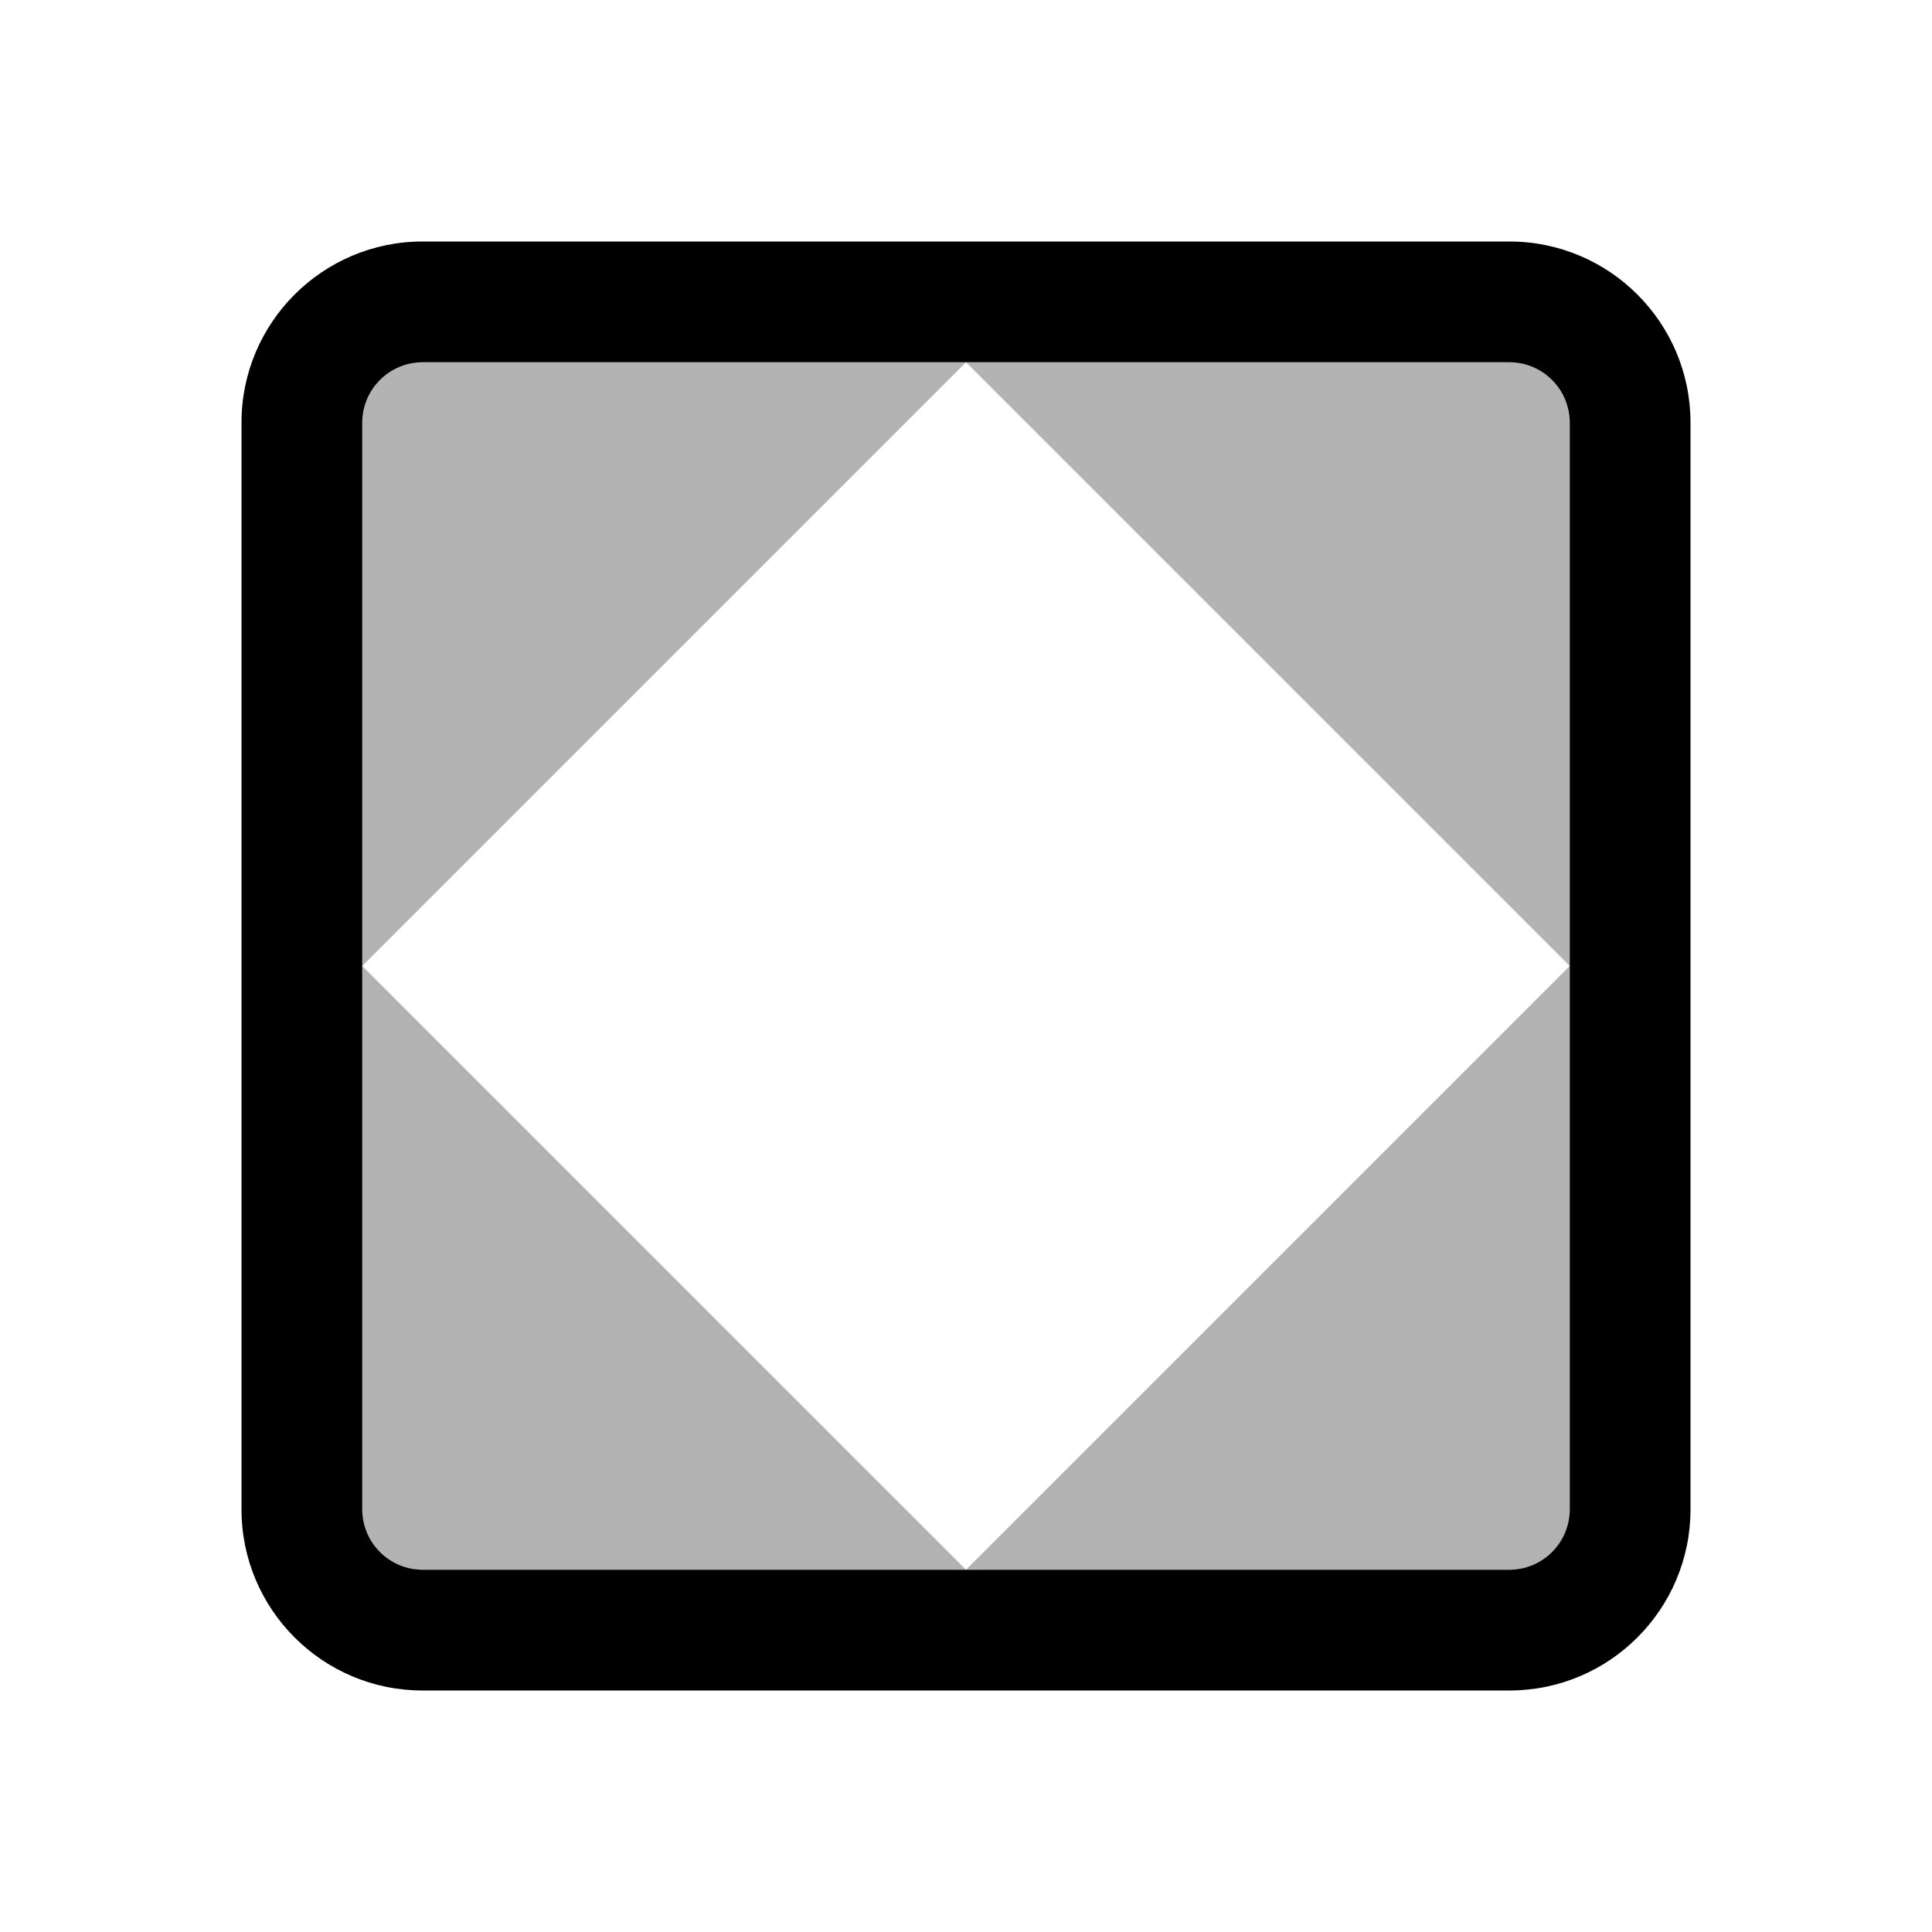 <svg width="16" height="16" viewBox="0 0 16 16" fill="none" xmlns="http://www.w3.org/2000/svg">
<g id="mesh-gradient-fit">
<path id="Union" fill-rule="evenodd" clip-rule="evenodd" d="M12.5 3H3.5C3.224 3 3 3.224 3 3.5V12.5C3 12.776 3.224 13 3.5 13H12.5C12.776 13 13 12.776 13 12.5V3.5C13 3.224 12.776 3 12.5 3ZM3.5 2C2.672 2 2 2.672 2 3.5V12.5C2 13.328 2.672 14 3.5 14H12.5C13.328 14 14 13.328 14 12.5V3.5C14 2.672 13.328 2 12.5 2H3.5Z" fill="black"/>
<path id="neutral" opacity="0.3" fill-rule="evenodd" clip-rule="evenodd" d="M8 3H3V8V13H8H13V8V3H8ZM8 3L3 8L8 13L13 8L8 3Z" fill="black"/>
</g>
</svg>
